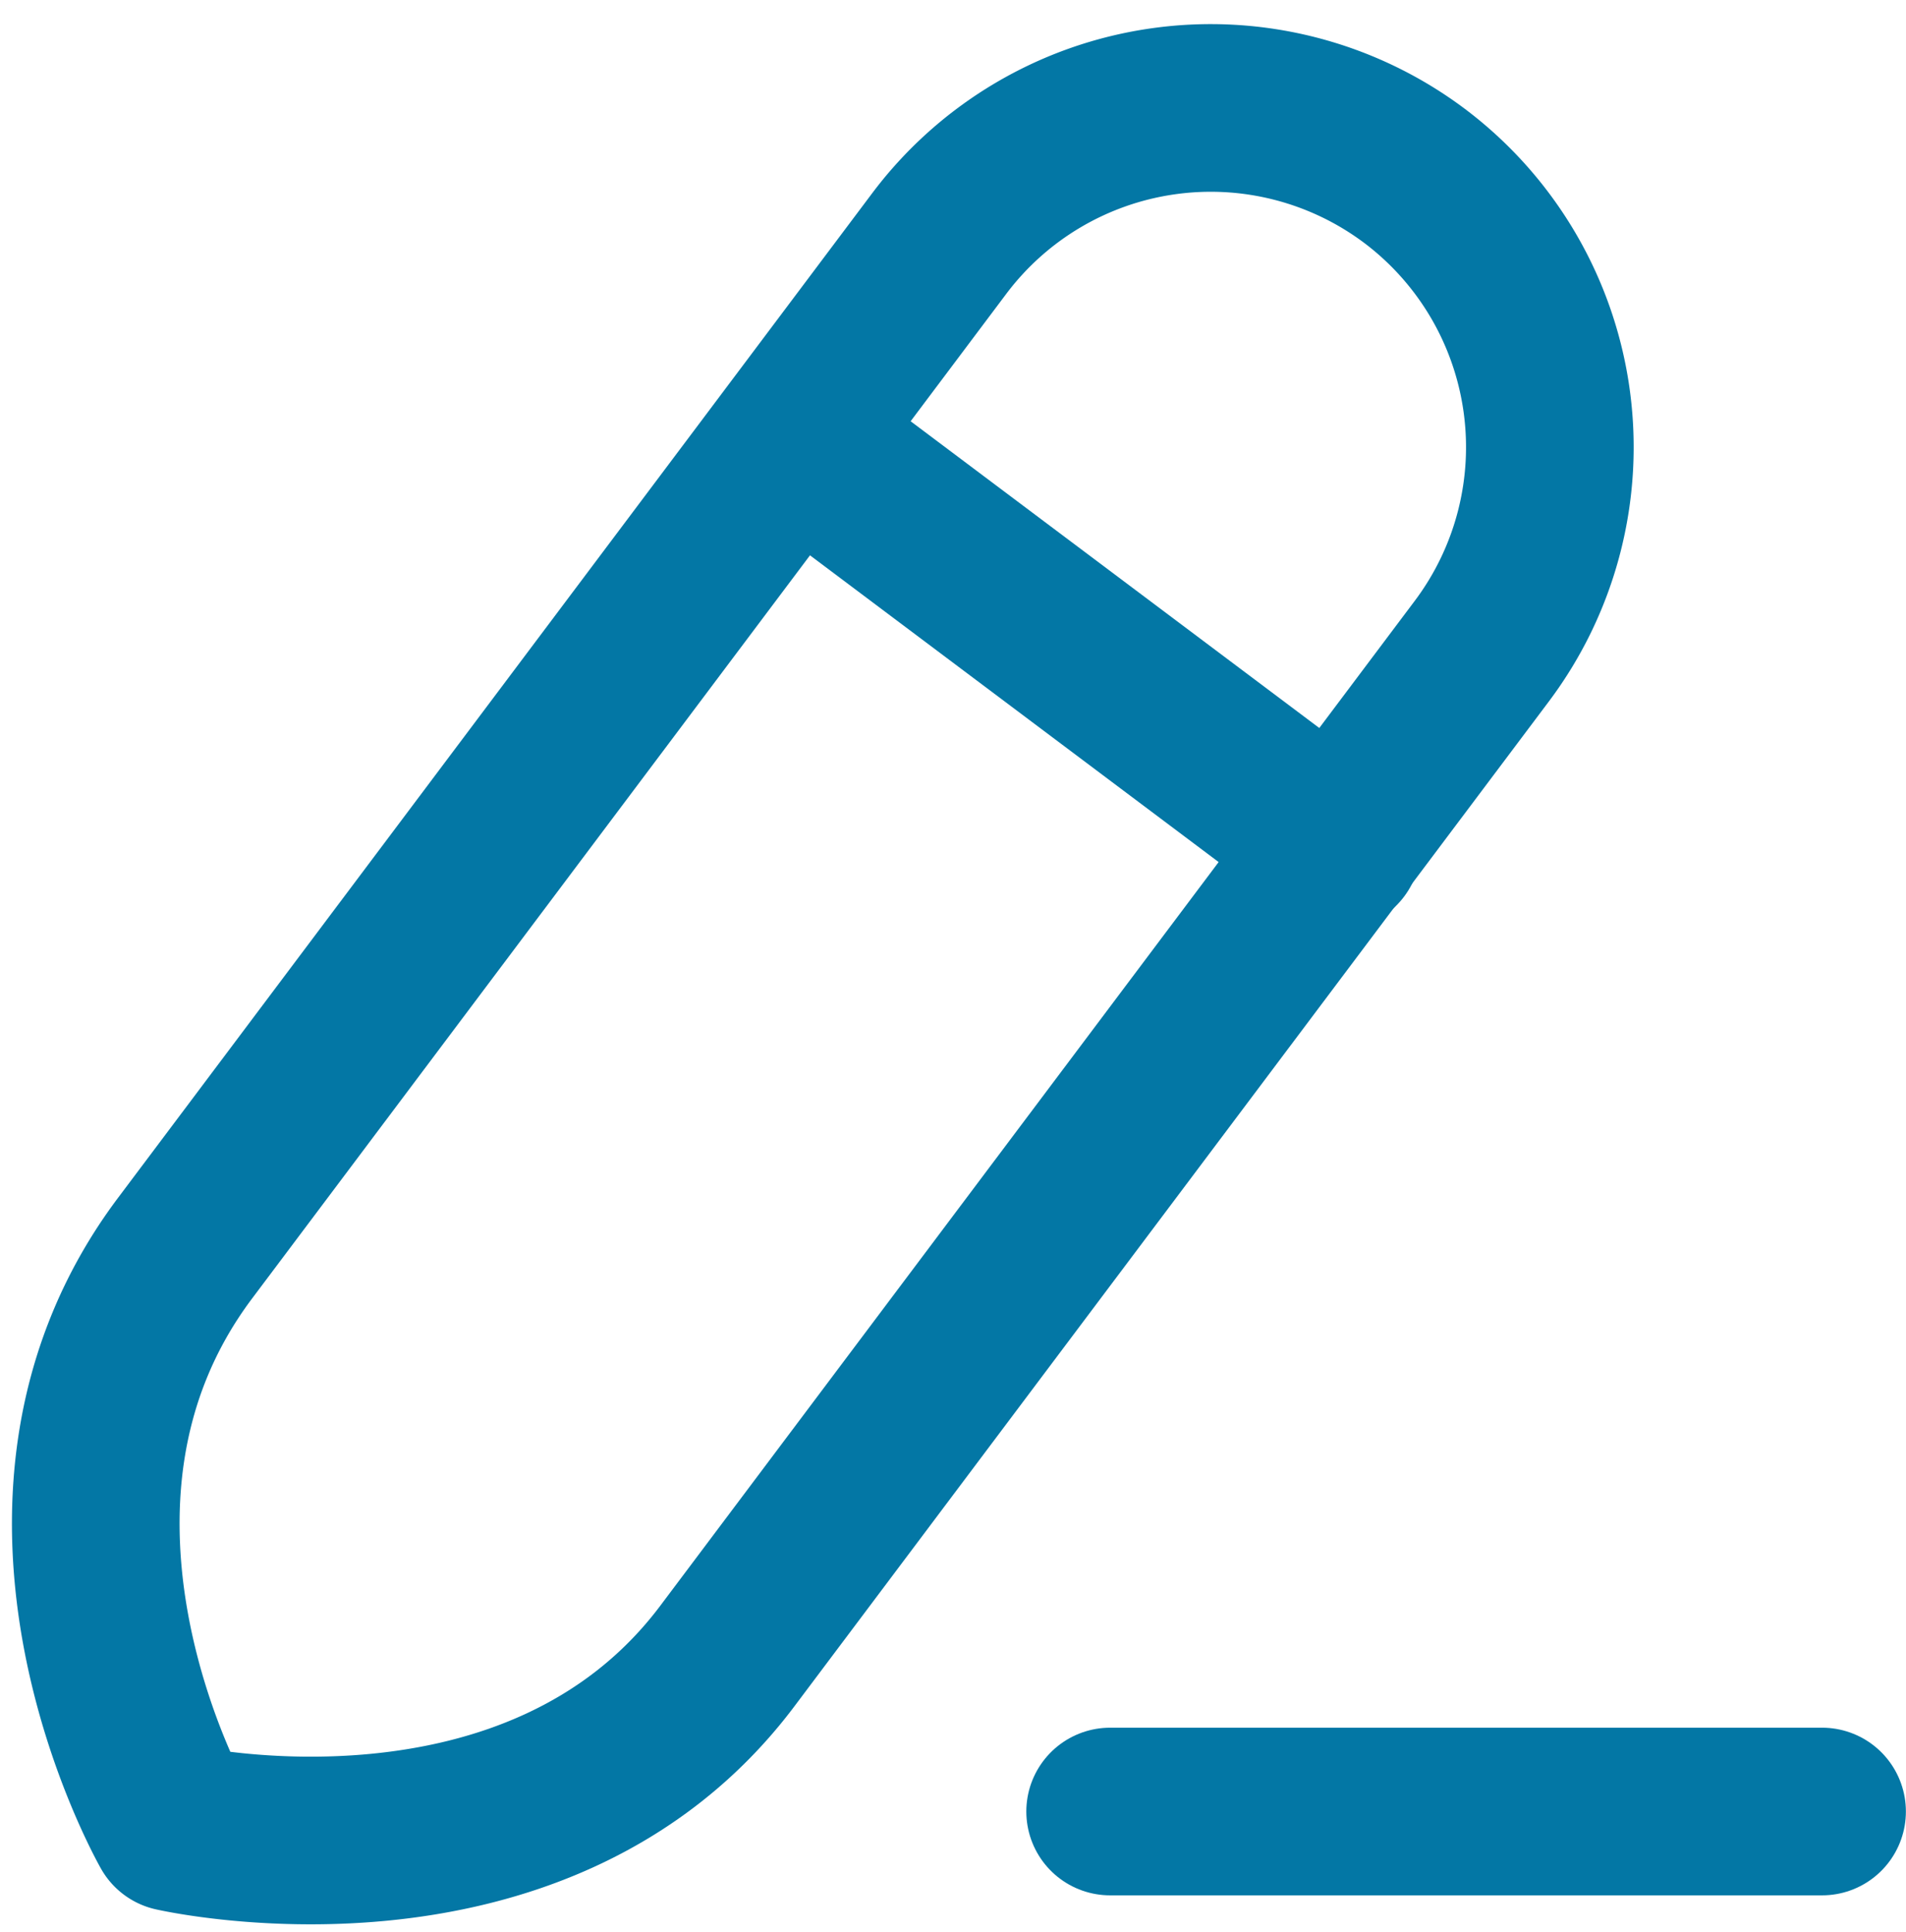 <svg xmlns="http://www.w3.org/2000/svg" width="17.054" height="17.289" viewBox="0 0 17.054 17.289">
  <g id="Edit" transform="translate(0.107 0.216)">
    <path id="Stroke_1" data-name="Stroke 1" d="M0,.5H6.37" transform="translate(9.826 15.492)" fill="none" stroke="#0377a5" stroke-linecap="round" stroke-linejoin="round" stroke-width="1.5"/>
    <path id="Stroke_3" data-name="Stroke 3" d="M11.8.608h0a3.039,3.039,0,0,0-4.254.606L.8,10.2C-.94,12.516.7,15.385.7,15.385s3.241.745,4.953-1.537L12.4,4.862A3.039,3.039,0,0,0,11.8.608Z" transform="translate(0.75 0.75)" fill="none" stroke="#0377a5" stroke-linecap="round" stroke-linejoin="round" stroke-width="1.5"/>
    <path id="Stroke_5" data-name="Stroke 5" d="M0,0,4.859,3.647" transform="translate(6.998 3.708)" fill="none" stroke="#0377a5" stroke-linecap="round" stroke-linejoin="round" stroke-width="1.5"/>
  </g>
</svg>
